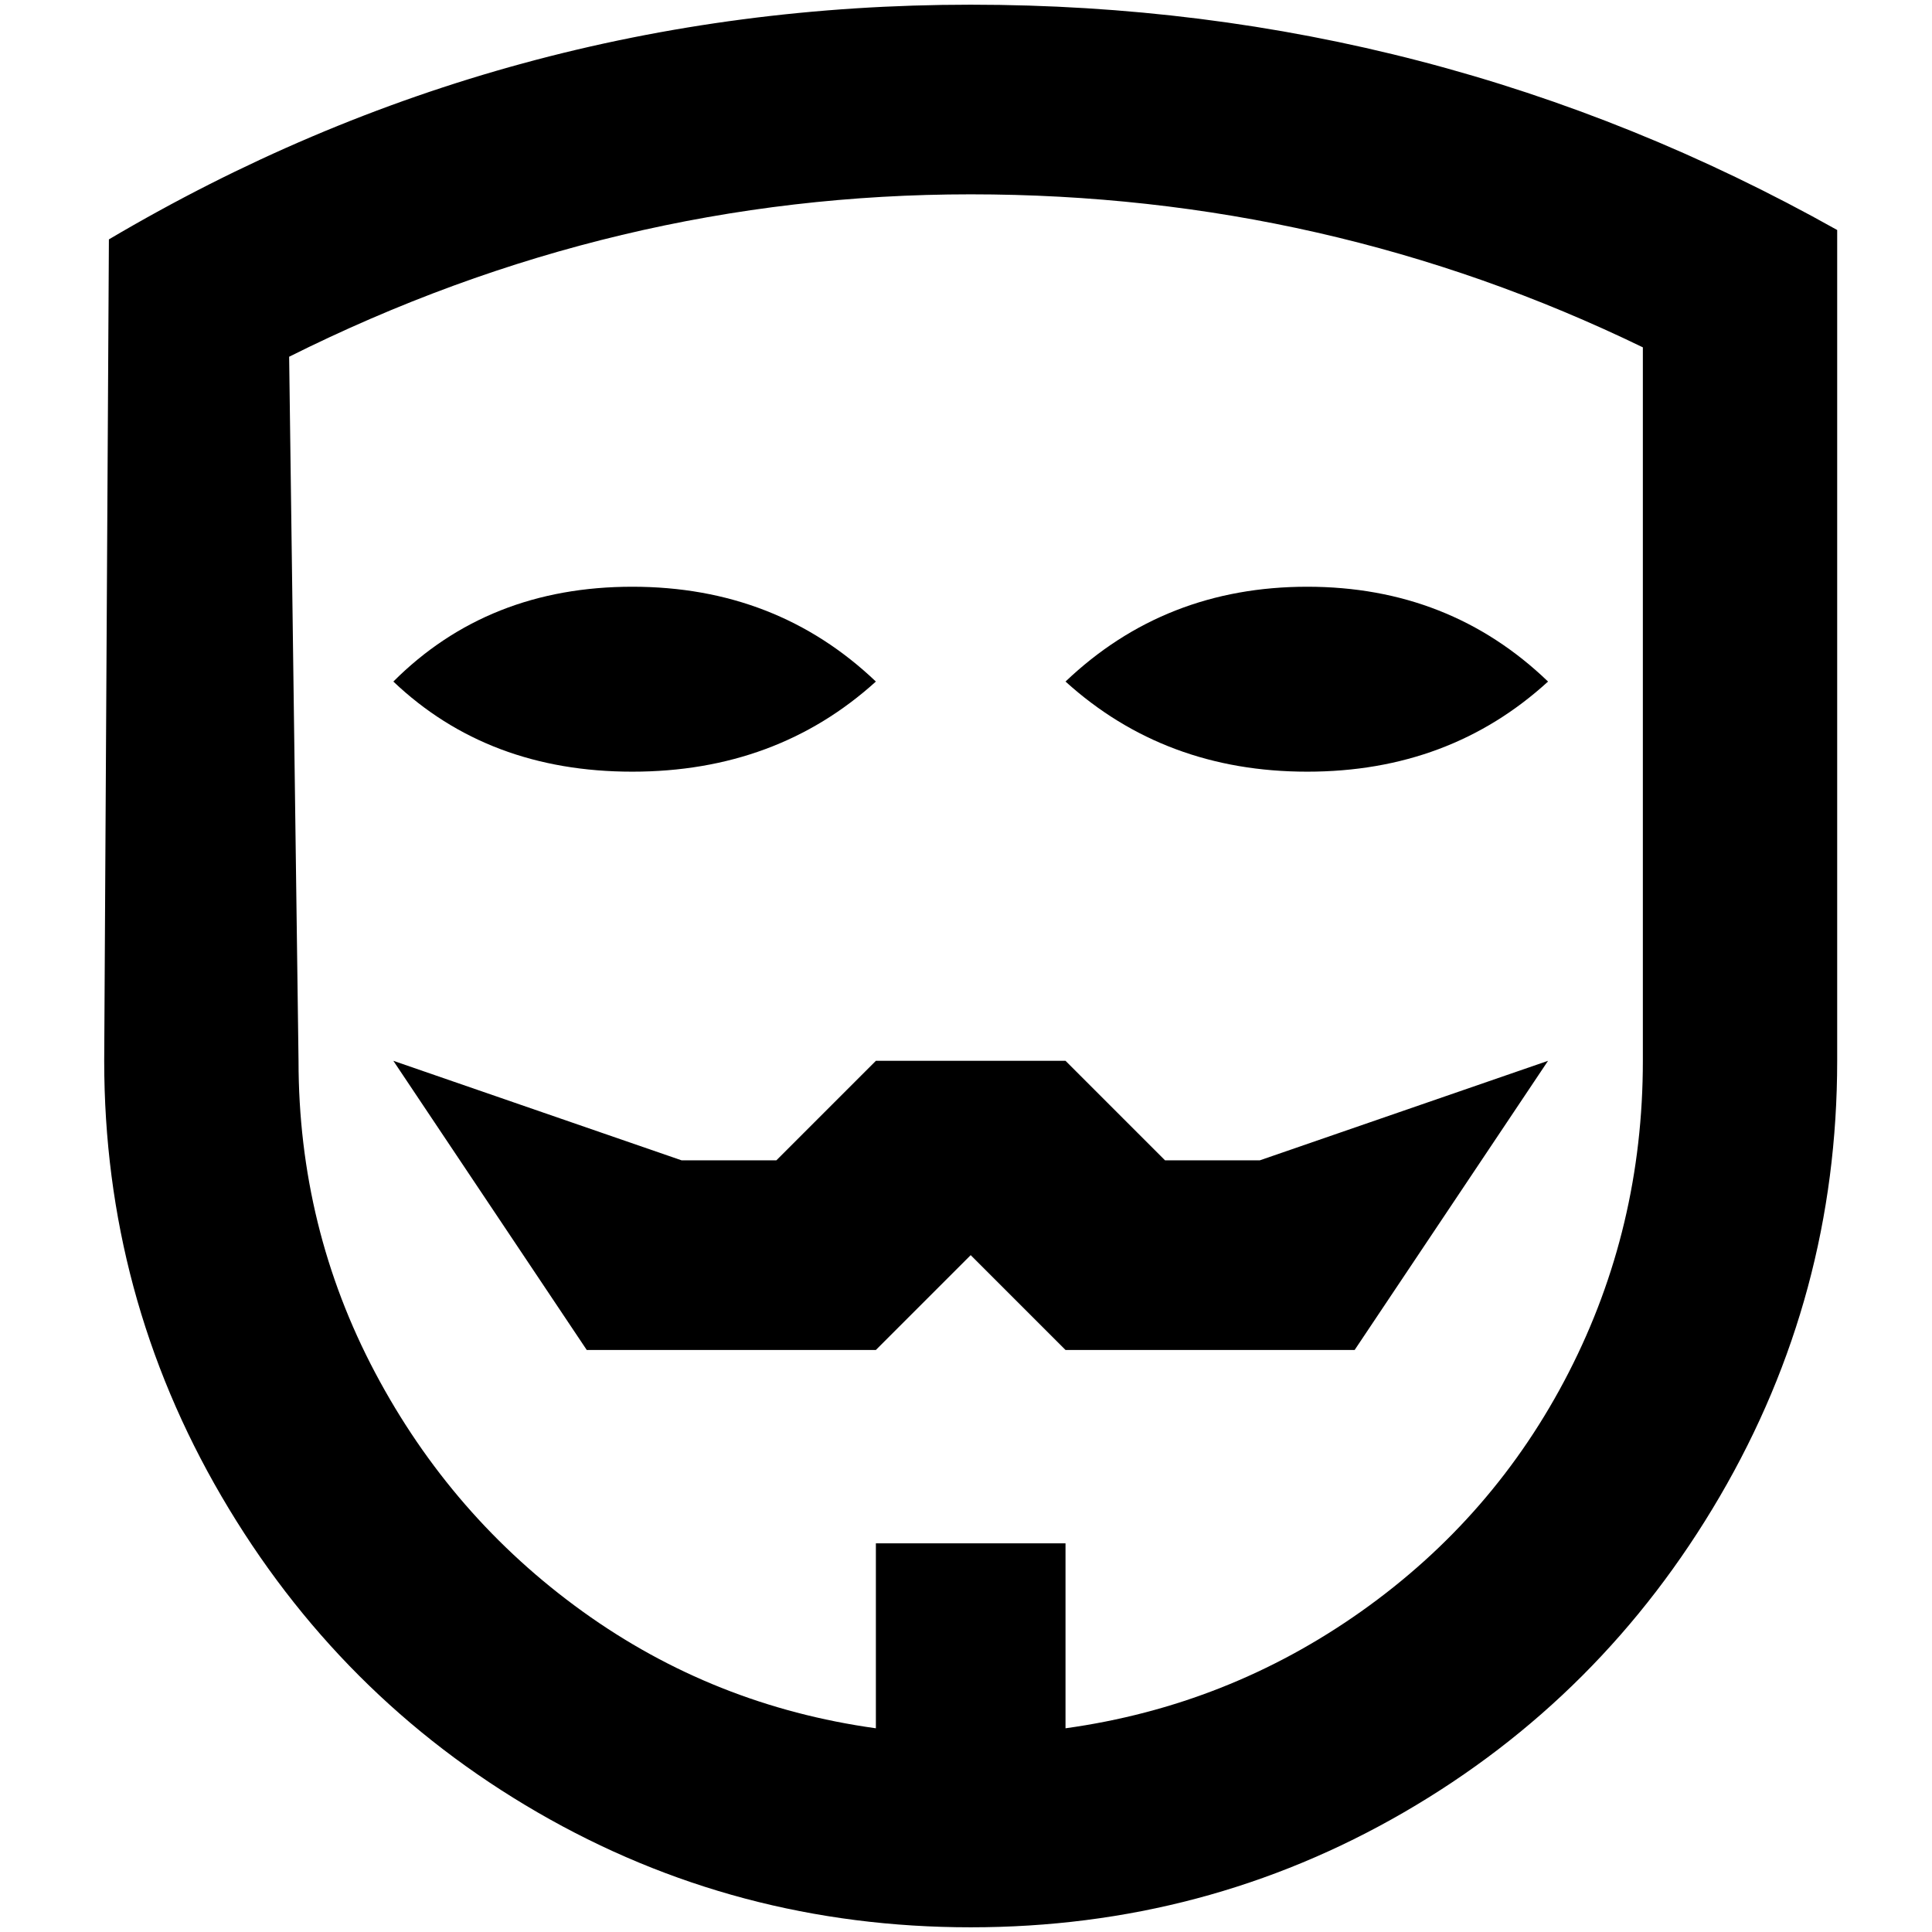 <?xml version="1.0" standalone="no"?>
<!DOCTYPE svg PUBLIC "-//W3C//DTD SVG 1.1//EN" "http://www.w3.org/Graphics/SVG/1.1/DTD/svg11.dtd" >
<svg xmlns="http://www.w3.org/2000/svg" xmlns:xlink="http://www.w3.org/1999/xlink" version="1.1" width="2048" height="2048" viewBox="-10 0 2058 2048">
   <path fill="currentColor"
d="M1947 1125q0 250 -125 464t-336.5 336.5t-461.5 122.5t-461.5 -122.5t-336.5 -336.5t-125 -464l5 -875q423 -250 918 -250t923 240v885zM1125 1836q173 -24 315 -124.5t221 -254.5t79 -332v-760q-336 -163 -716 -163t-726 173l10 750q0 178 81.5 332t221 254.5
t312.5 124.5v-197h202v197zM923 1433h-308l-206 -308l307 106h101l106 -106h202l106 106h101l307 -106l-206 308h-308l-101 -101zM409 721q101 -101 254.5 -101t259.5 101q-106 96 -259.5 96t-254.5 -96zM1125 721q106 -101 257.5 -101t256.5 101q-105 96 -256.5 96
t-257.5 -96z" />
</svg>
